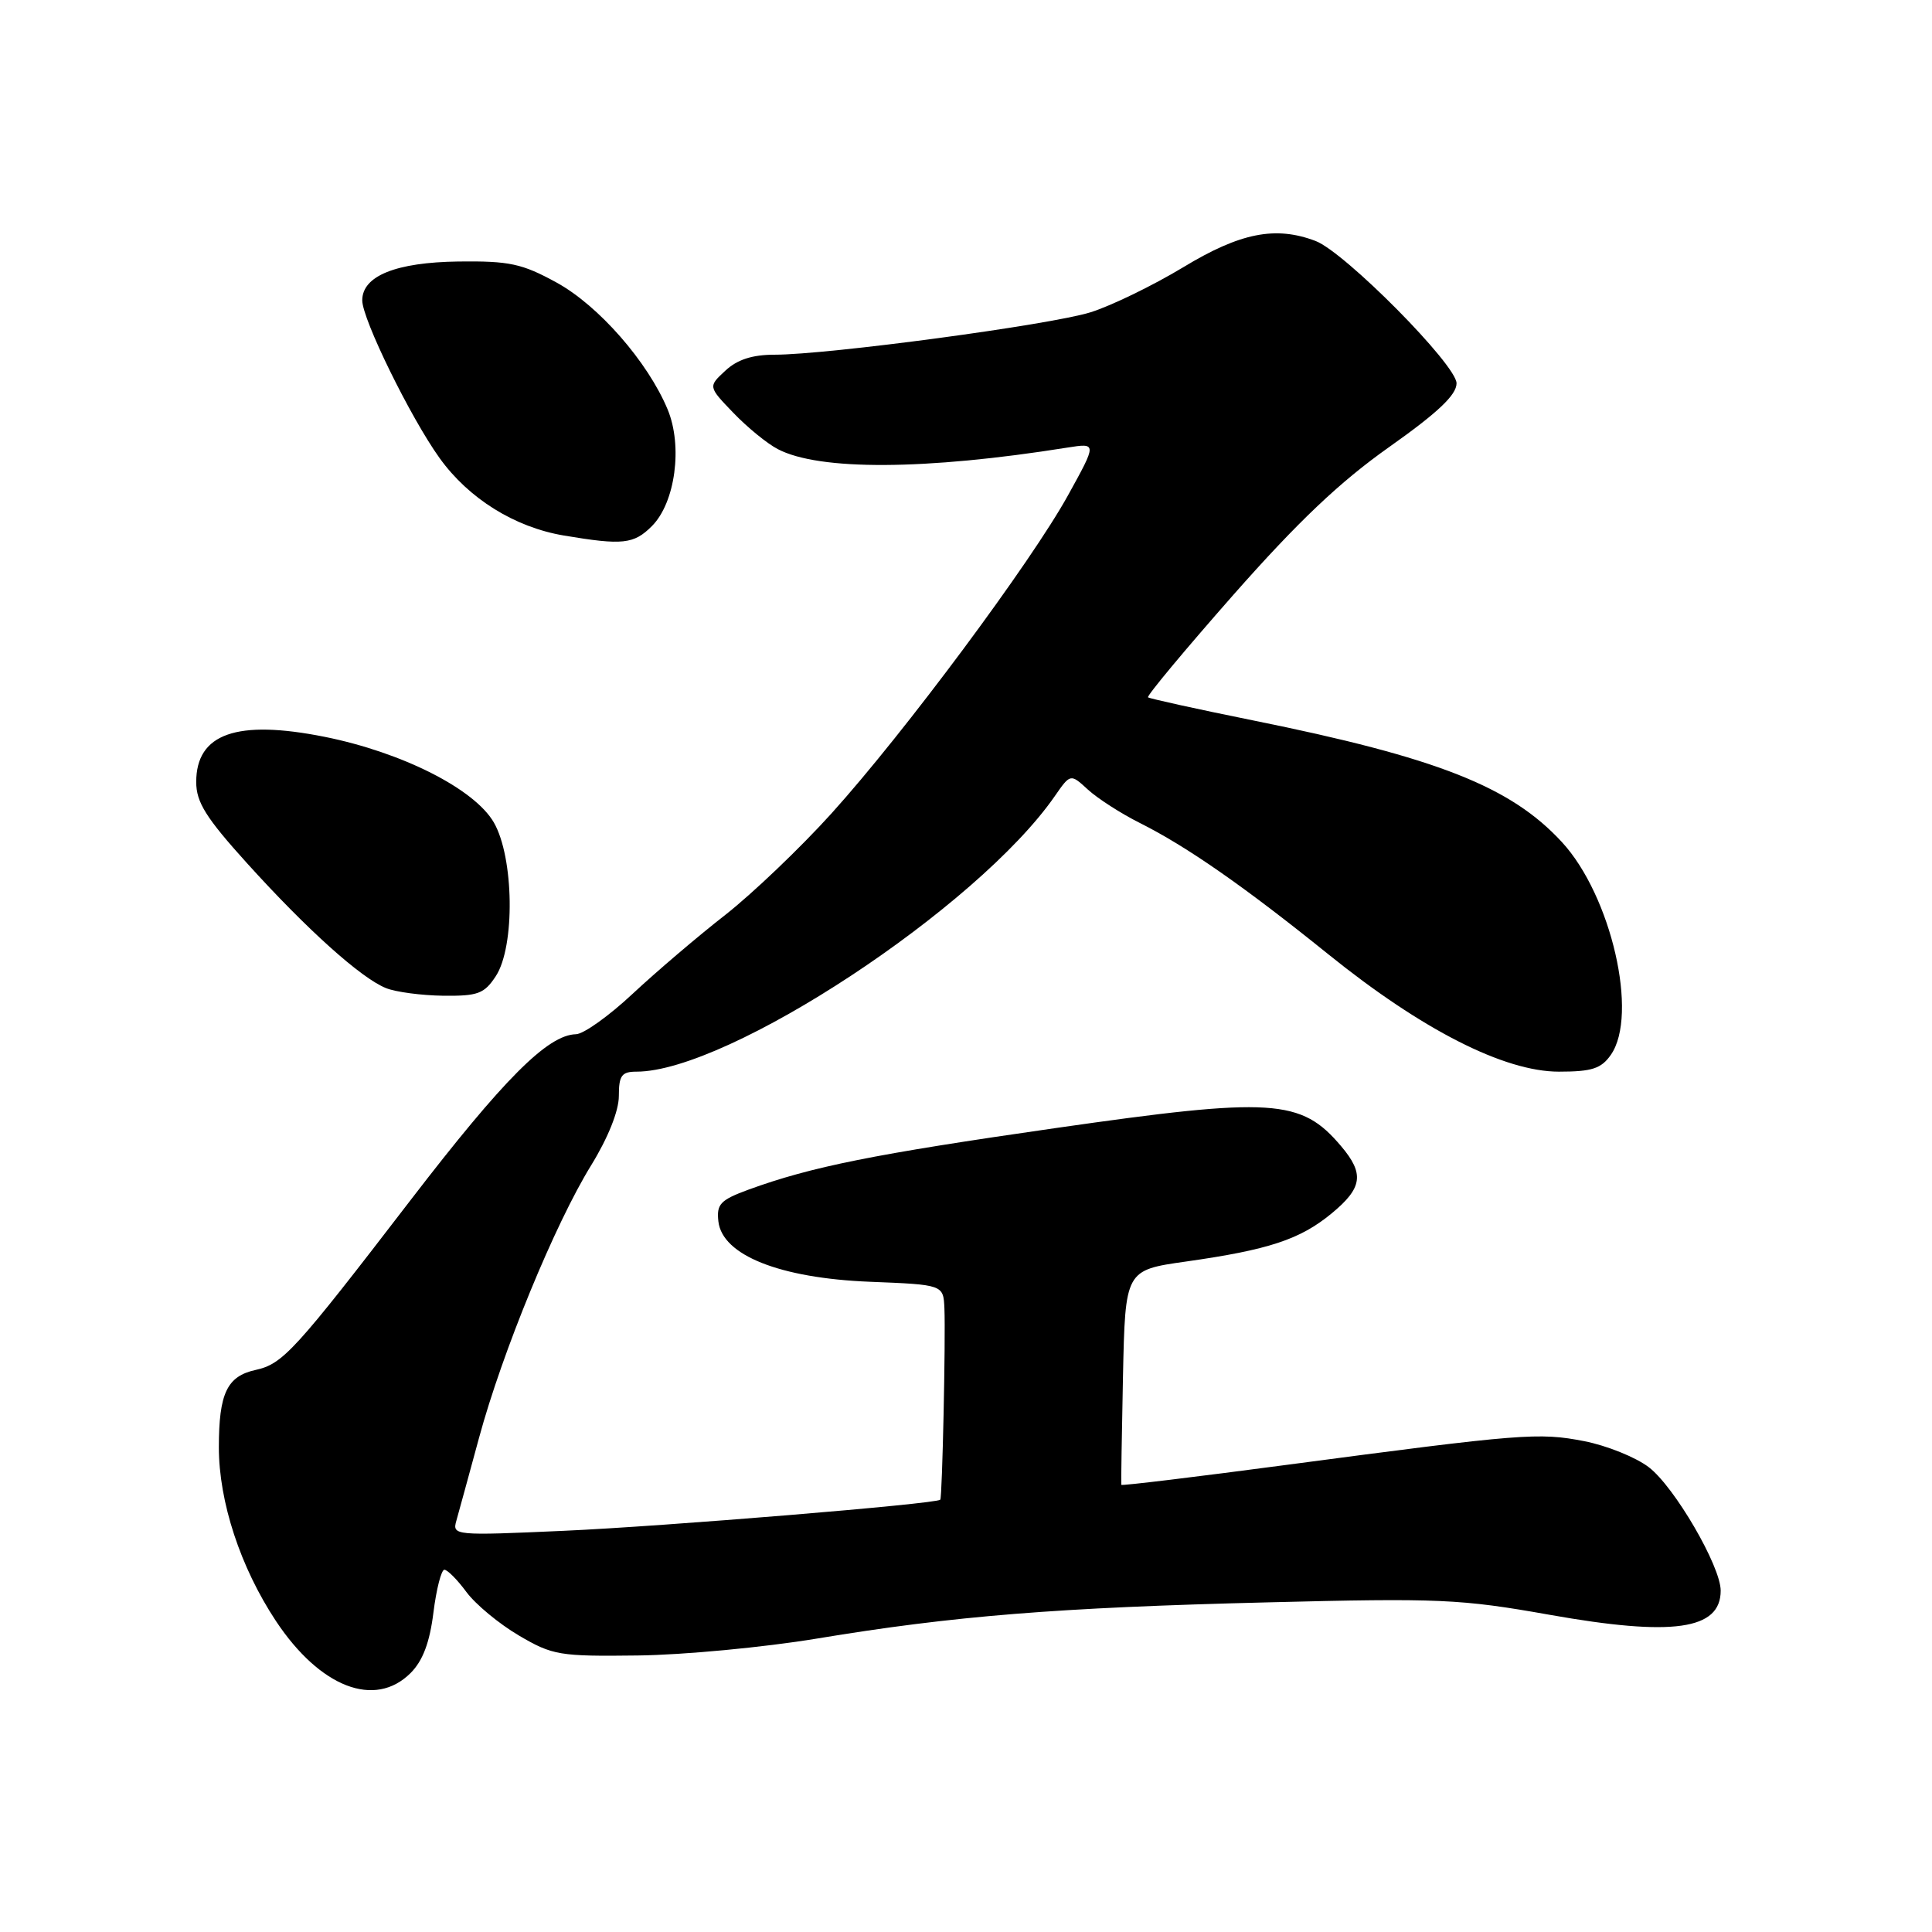 <?xml version="1.0" encoding="UTF-8" standalone="no"?>
<!DOCTYPE svg PUBLIC "-//W3C//DTD SVG 1.1//EN" "http://www.w3.org/Graphics/SVG/1.1/DTD/svg11.dtd" >
<svg xmlns="http://www.w3.org/2000/svg" xmlns:xlink="http://www.w3.org/1999/xlink" version="1.1" viewBox="0 0 256 256">
 <g >
 <path fill="currentColor"
d=" M 54.41 221.68 C 56.02 220.07 56.94 217.64 57.43 213.68 C 57.82 210.56 58.48 208.00 58.88 208.00 C 59.29 208.00 60.61 209.33 61.81 210.96 C 63.01 212.58 66.13 215.17 68.75 216.71 C 73.22 219.34 74.14 219.49 84.50 219.36 C 90.55 219.29 101.23 218.28 108.24 217.12 C 126.40 214.11 140.07 213.01 168.03 212.32 C 190.70 211.75 193.53 211.87 205.34 213.97 C 221.66 216.87 228.00 215.97 228.00 210.77 C 228.00 207.53 221.87 197.00 218.47 194.41 C 216.74 193.09 212.89 191.54 209.91 190.96 C 203.88 189.79 201.73 189.96 170.58 194.09 C 158.53 195.69 148.63 196.89 148.58 196.75 C 148.54 196.61 148.64 190.15 148.80 182.40 C 149.10 168.30 149.10 168.30 157.15 167.16 C 168.09 165.61 172.26 164.24 176.44 160.79 C 180.54 157.41 180.81 155.54 177.71 151.88 C 172.40 145.59 168.64 145.35 139.91 149.47 C 115.74 152.94 107.54 154.59 99.19 157.63 C 95.44 159.01 94.93 159.55 95.19 161.85 C 95.71 166.33 103.33 169.36 115.25 169.84 C 125.00 170.23 125.00 170.23 125.14 173.37 C 125.31 177.34 124.86 198.43 124.59 198.72 C 124.10 199.27 88.02 202.25 74.70 202.84 C 60.22 203.49 59.91 203.46 60.47 201.50 C 60.78 200.40 62.14 195.45 63.48 190.50 C 66.56 179.14 73.55 162.15 78.33 154.41 C 80.57 150.77 82.00 147.20 82.00 145.23 C 82.00 142.51 82.37 142.00 84.34 142.00 C 96.50 142.00 129.53 120.25 139.76 105.50 C 141.84 102.50 141.84 102.50 144.17 104.64 C 145.45 105.81 148.53 107.79 151.00 109.03 C 157.27 112.17 164.89 117.48 176.00 126.44 C 188.41 136.45 199.31 142.00 206.56 142.00 C 210.93 142.00 212.17 141.60 213.44 139.78 C 217.14 134.50 213.51 118.68 206.96 111.58 C 200.19 104.23 190.45 100.39 166.00 95.45 C 158.57 93.95 152.33 92.57 152.12 92.40 C 151.92 92.22 157.00 86.12 163.42 78.83 C 171.99 69.12 177.49 63.89 184.05 59.25 C 190.53 54.67 193.00 52.33 193.00 50.79 C 193.00 48.35 178.20 33.41 174.32 31.93 C 169.01 29.91 164.33 30.84 156.79 35.41 C 152.78 37.83 147.25 40.52 144.50 41.38 C 139.17 43.05 109.71 47.00 102.63 47.00 C 99.68 47.00 97.68 47.65 96.11 49.12 C 93.83 51.23 93.83 51.23 97.17 54.70 C 99.00 56.61 101.65 58.78 103.06 59.51 C 108.54 62.38 122.62 62.31 141.42 59.31 C 145.35 58.69 145.35 58.69 141.54 65.59 C 136.65 74.47 119.81 97.12 110.17 107.79 C 106.05 112.35 99.71 118.40 96.09 121.24 C 92.46 124.07 86.95 128.77 83.82 131.69 C 80.70 134.61 77.33 137.02 76.32 137.04 C 72.57 137.13 66.74 142.97 54.42 159.00 C 39.00 179.08 37.48 180.73 33.85 181.53 C 30.08 182.36 29.00 184.63 29.00 191.78 C 29.00 199.00 31.86 207.69 36.56 214.79 C 42.41 223.60 49.68 226.41 54.41 221.68 Z  M 65.70 129.34 C 68.27 125.41 68.11 113.60 65.43 108.97 C 62.85 104.53 53.28 99.69 43.00 97.63 C 31.38 95.31 26.00 97.20 26.00 103.62 C 26.00 106.30 27.28 108.35 32.75 114.40 C 40.67 123.16 47.84 129.61 51.15 130.93 C 52.44 131.45 55.85 131.90 58.73 131.94 C 63.32 131.99 64.17 131.68 65.70 129.34 Z  M 86.38 69.71 C 89.48 66.61 90.49 59.11 88.46 54.24 C 85.82 47.92 79.31 40.49 73.75 37.44 C 69.17 34.93 67.51 34.57 60.76 34.65 C 52.46 34.76 48.00 36.56 48.00 39.80 C 48.00 42.29 54.40 55.34 58.25 60.70 C 62.11 66.07 68.19 69.86 74.72 70.96 C 82.51 72.27 83.98 72.11 86.38 69.71 Z "/>
</g>
</svg>